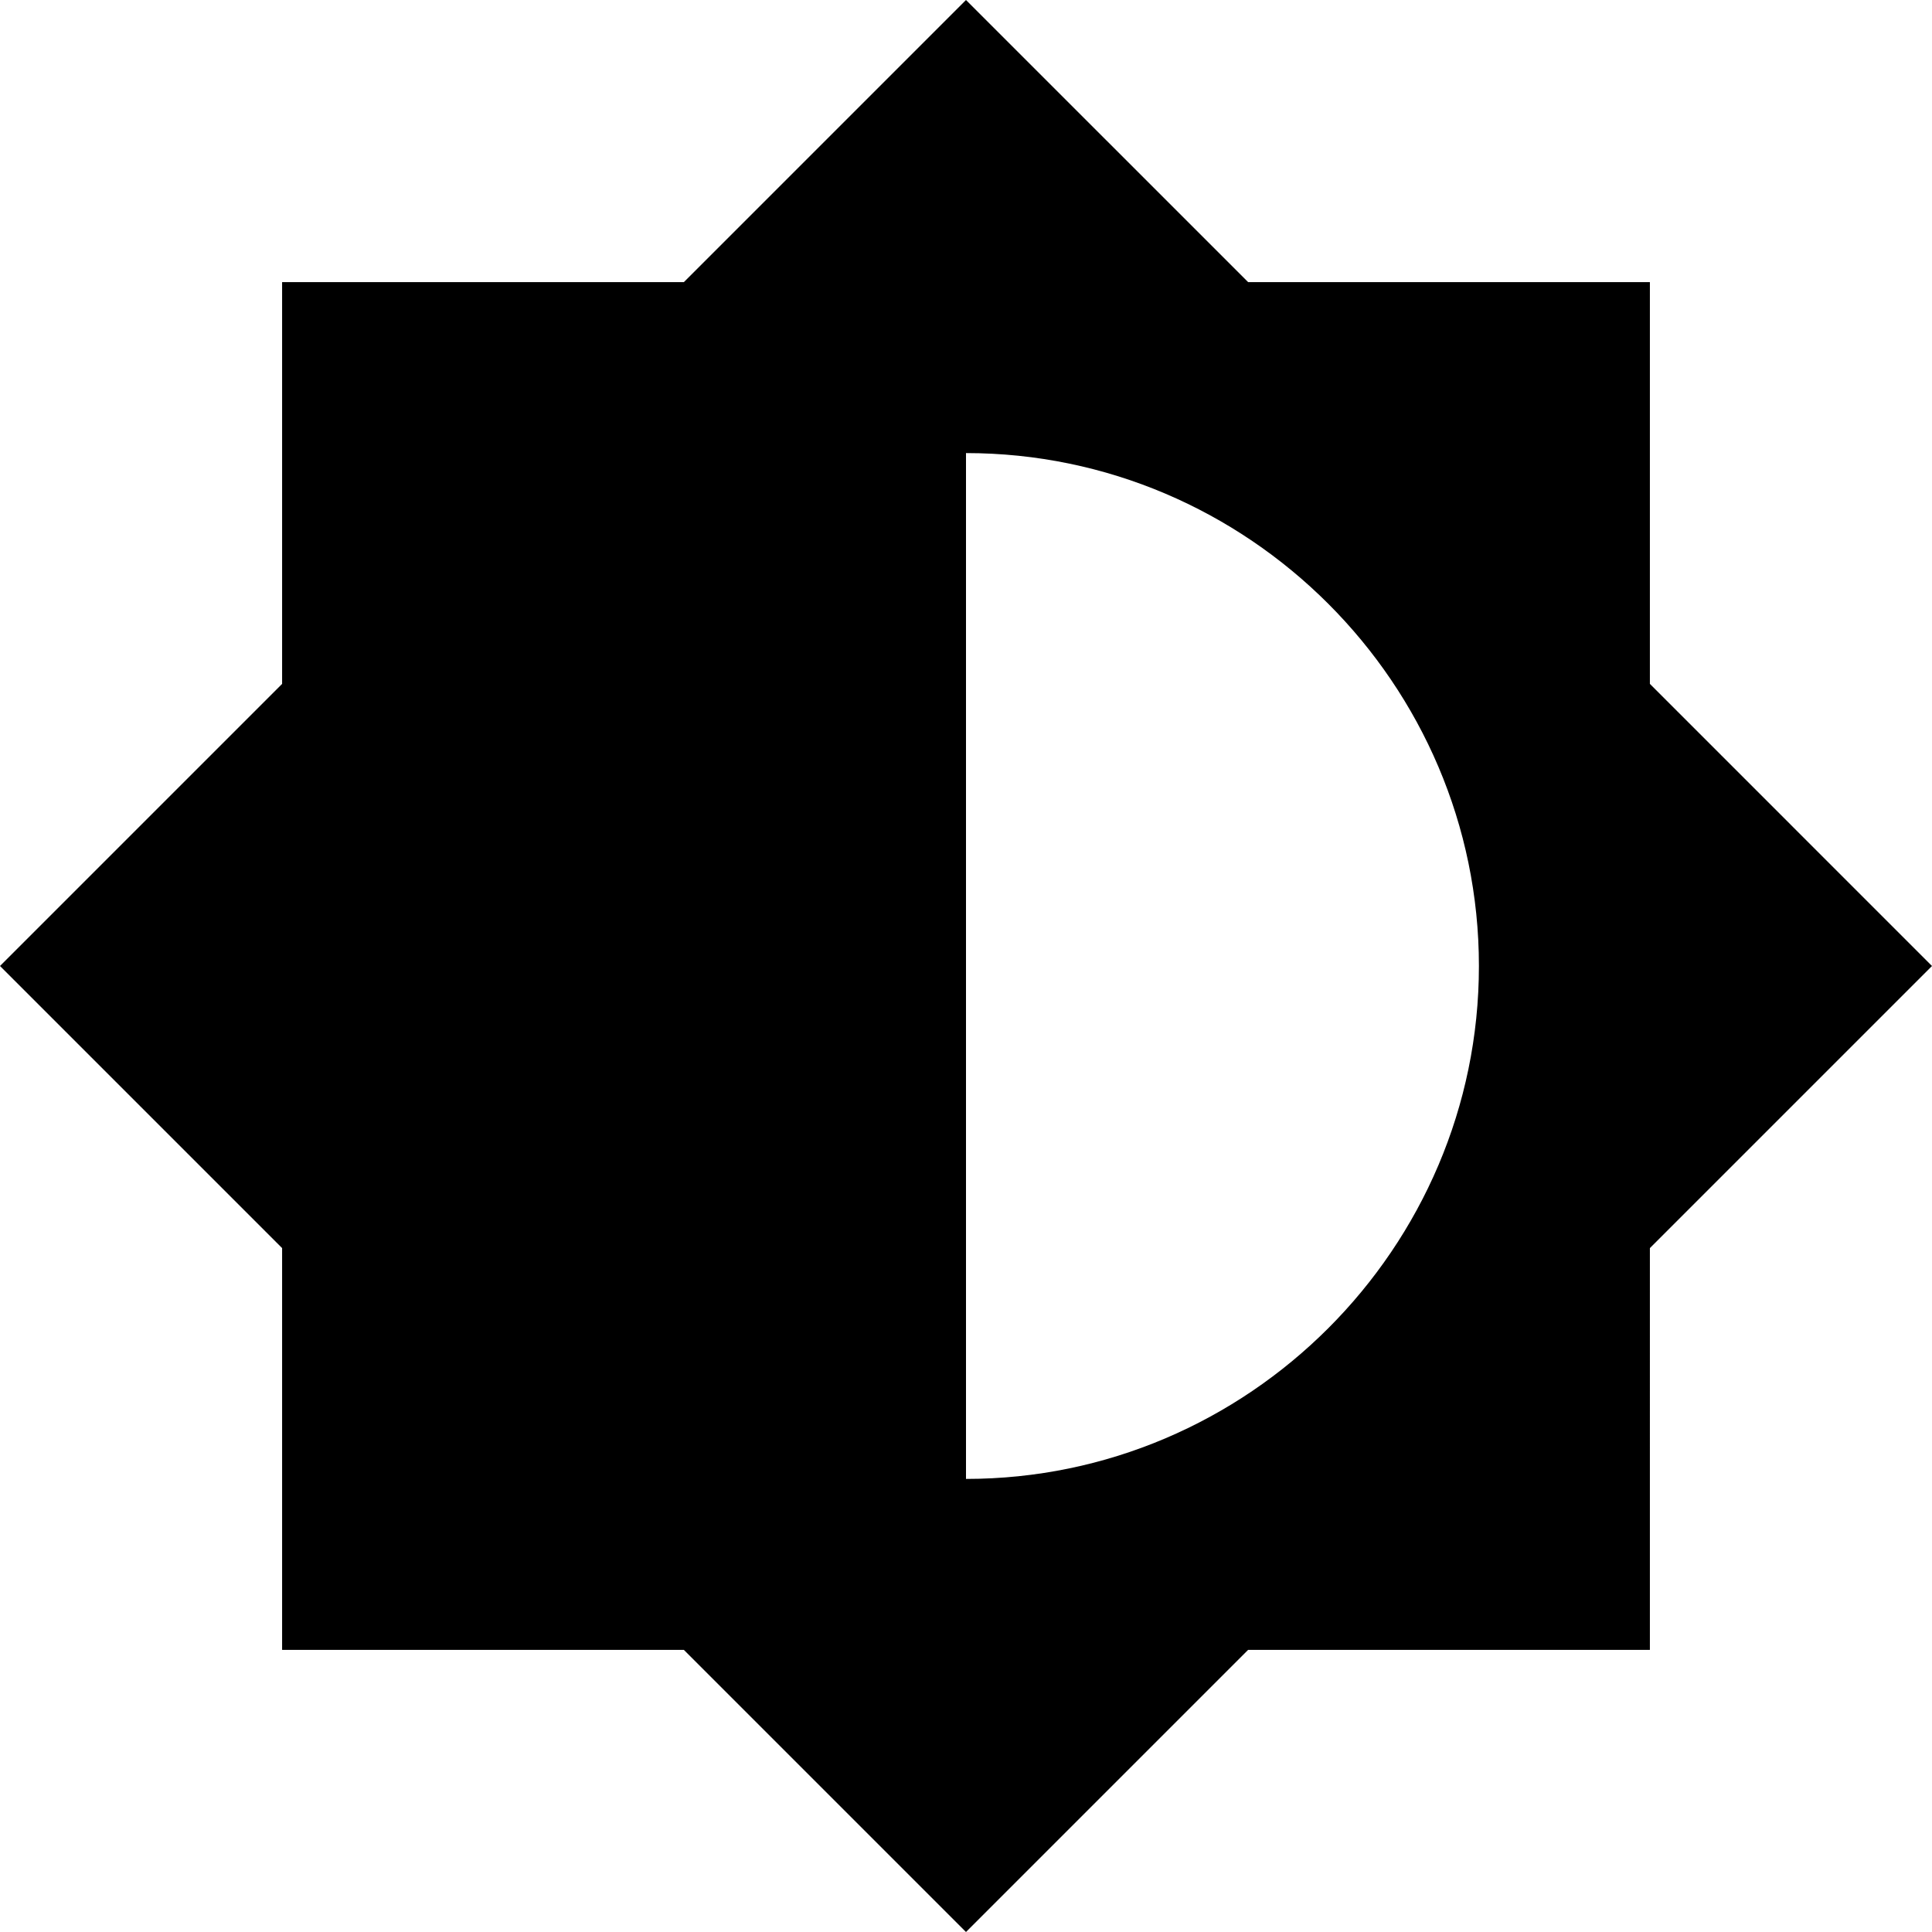 <?xml version="1.0" encoding="iso-8859-1"?>
<!-- Generator: Adobe Illustrator 16.0.0, SVG Export Plug-In . SVG Version: 6.00 Build 0)  -->
<!DOCTYPE svg PUBLIC "-//W3C//DTD SVG 1.1//EN" "http://www.w3.org/Graphics/SVG/1.1/DTD/svg11.dtd">
<svg version="1.1" id="Capa_1" xmlns="http://www.w3.org/2000/svg" xmlns:xlink="http://www.w3.org/1999/xlink" x="0px" y="0px"
	 width="576.301px" height="576.301px" viewBox="0 0 576.301 576.301" style="enable-background:new 0 0 576.301 576.301;"
	 xml:space="preserve">
<g>
	<g id="brightness-medium">
		<path d="M492.15,372.301l84.15-84.151L492.15,204V84.15h-119.85L288.15,0L204,84.15H84.15V204L0,288.15l84.15,84.151v119.85H204
			l84.15,84.15l84.151-84.15h119.85V372.301z M288.15,441.15v-306c84.151,0,153,68.85,153,153
			C441.15,372.301,372.301,441.15,288.15,441.15z"/>
	</g>
</g>
<g>
</g>
<g>
</g>
<g>
</g>
<g>
</g>
<g>
</g>
<g>
</g>
<g>
</g>
<g>
</g>
<g>
</g>
<g>
</g>
<g>
</g>
<g>
</g>
<g>
</g>
<g>
</g>
<g>
</g>
</svg>
